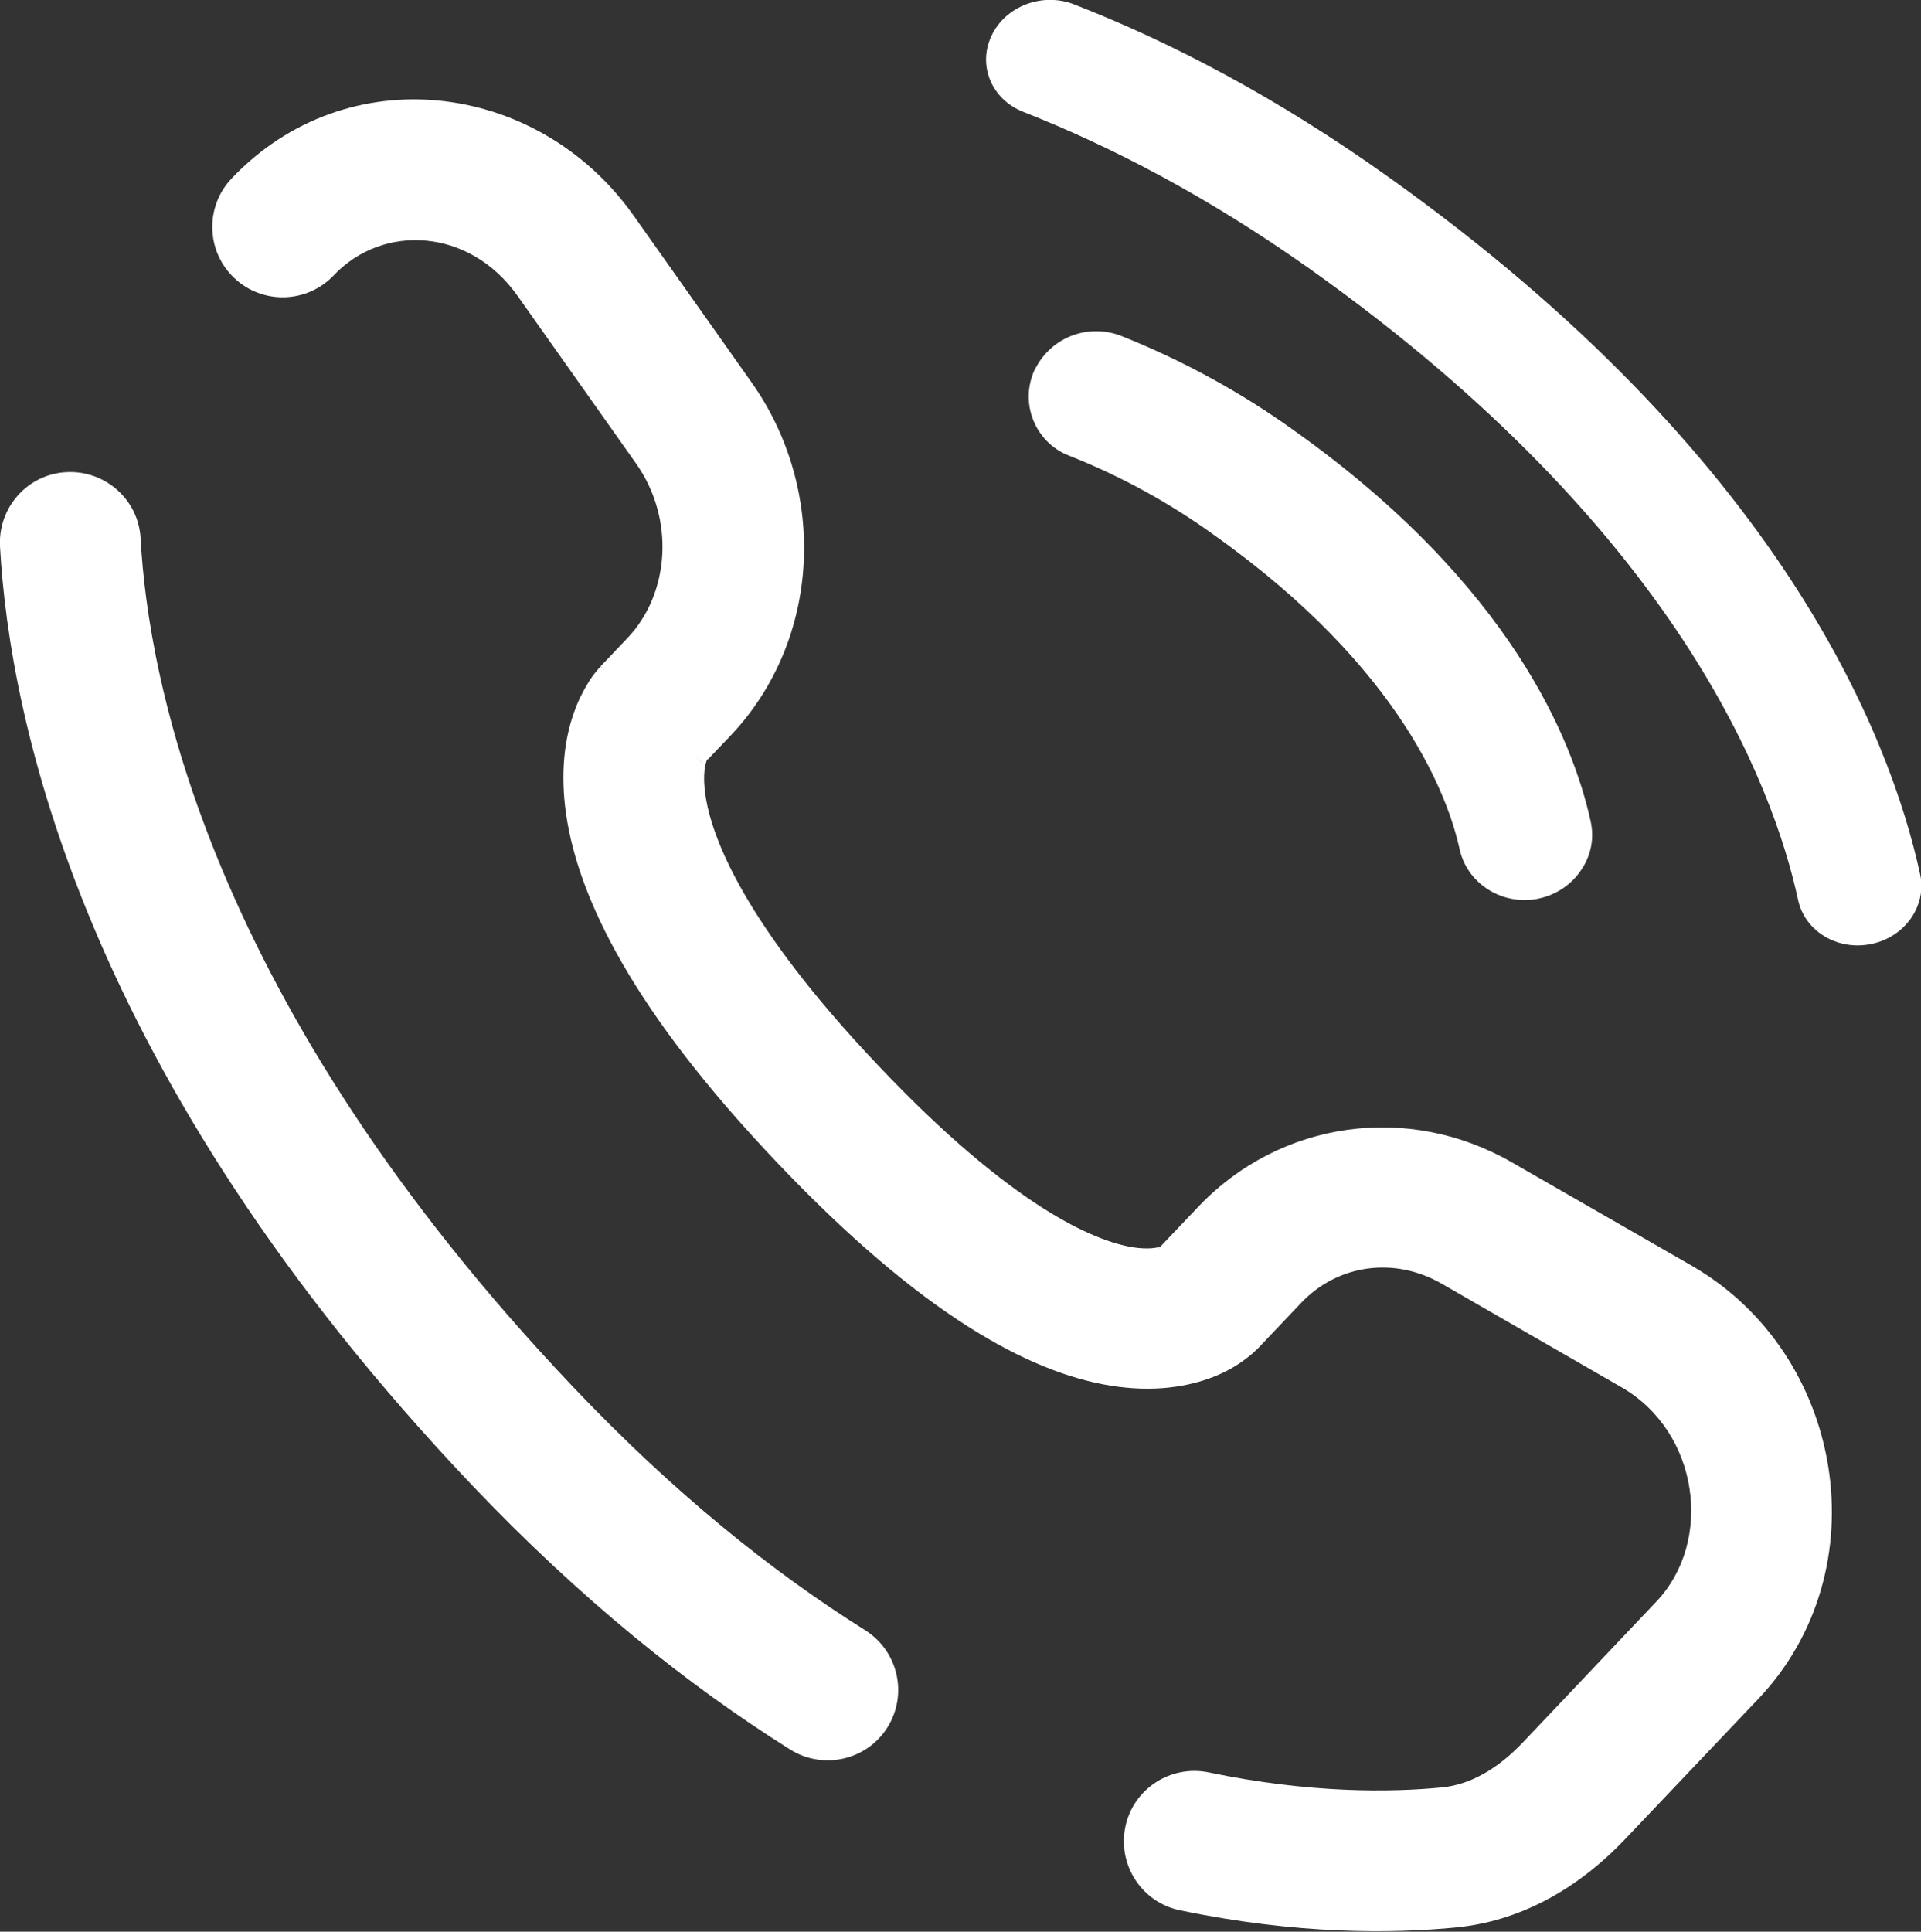 <?xml version="1.0" encoding="utf-8"?>
<!-- Generator: Adobe Illustrator 25.3.1, SVG Export Plug-In . SVG Version: 6.00 Build 0)  -->
<svg version="1.1" id="Layer_1" xmlns="http://www.w3.org/2000/svg" xmlns:xlink="http://www.w3.org/1999/xlink" x="0px" y="0px"
	 viewBox="0 0 681.6 685.3" style="enable-background:new 0 0 681.6 685.3;" xml:space="preserve">
<rect x="0" y="0" width="681.6" height="685.3" fill="#333333" stroke="none"/>
<style type="text/css">
	.st0{fill:#FFFFFF;}
</style>
<path class="st0" d="M410.2,443.9L410.2,443.9l2.7,2.7C410.3,444.1,410.2,443.9,410.2,443.9z M411.4,442.8c0.2-0.2,0.5-0.4,0.7-0.6
	l0.2-0.1l-0.3,0.1l-0.2,0.1l-1.2,1.3l0.3-0.3L411.4,442.8z M250.5,269.8l-0.5,0.5l-0.3,0.3l1-1.1c0.1-0.2,0.1-0.3,0.2-0.4
	C250.9,269.3,250.7,269.4,250.5,269.8L250.5,269.8z M249.4,271L249.4,271c0,0-0.3-0.3-3.4-3.2L249.4,271z M243.4,265.3l0.2,0.2
	C243.5,265.4,243.4,265.3,243.4,265.3L243.4,265.3z M250.5,269.8l-0.5,0.5l-0.3,0.3l1-1.1c0.1-0.2,0.1-0.3,0.2-0.4
	C250.9,269.3,250.7,269.4,250.5,269.8L250.5,269.8z M249.4,271L249.4,271c0,0-0.3-0.3-3.4-3.2L249.4,271z M243.4,265.3l0.2,0.2
	C243.5,265.4,243.5,265.3,243.4,265.3L243.4,265.3z M410.2,443.9L410.2,443.9l2.7,2.7C410.3,444.1,410.2,443.9,410.2,443.9z
	 M411.4,442.8c0.2-0.2,0.5-0.4,0.7-0.6l0.2-0.1l-0.3,0.1l-0.2,0.1l-1.2,1.3l0.3-0.3L411.4,442.8z"/>
<path class="st0" d="M600.2,449l-63.7-36.6c-36.6-21.1-82-15-111.2,15.6l-13.6,14.3l0.2-0.1l0.3-0.1l-0.2,0.1
	c-0.2,0.2-0.5,0.4-0.7,0.6l-0.5,0.5l-0.3,0.3l1.2-1.3c-1,0.3-4,1.1-9.8,0.2c-13.4-2.2-42.4-14-90.1-64.3
	c-47.6-50.1-59.3-81-61.5-96.1c-1.1-7.3,0-11.2,0.5-12.4c0-0.1,0-0.1,0.1-0.2l-1,1.1l0.3-0.3l0.5-0.5c0.2-0.3,0.4-0.5,0.5-0.6
	c0,0.1-0.1,0.2-0.2,0.4l8.2-8.6c32.2-33.9,34.5-87.1,7.5-125.3l-42-59.4C190.6,28.4,123,20.3,82.2,63.3c-9.5,10-9.1,25.8,0.9,35.3
	s25.8,9.1,35.3-0.9l0,0c17.4-18.4,48.1-16.9,65.2,7.2l42,59.4c14.1,19.9,11.9,46.4-2.9,62l-9.6,10.1l1.5,1.5l1.2,1.1l-1.2-1.1
	c-1.4-1.3-1.5-1.4-1.5-1.4l0,0l-0.1,0.1l-0.2,0.2l-0.5,0.5c-0.3,0.4-0.6,0.8-1,1.2c-0.7,0.9-1.6,2.1-2.4,3.4
	c-2.1,3.4-3.9,7-5.2,10.8c-3.3,9.1-5,21.3-2.8,36.4c4.4,29.7,23.8,69.7,74.8,123.3c50.8,53.5,89.1,74.5,118.4,79.2
	c15,2.4,27.1,0.5,36.4-3.1c3.8-1.5,7.4-3.4,10.7-5.8c1.3-1,2.4-1.8,3.3-2.6c0.4-0.4,0.8-0.8,1.2-1.1c0.2-0.2,0.3-0.3,0.5-0.5
	l0.2-0.2l0.1-0.1l0,0c0,0-0.2-0.3-5-4.8l5,4.8l15.2-16c12.8-13.5,32.9-16.6,50-6.7l63.7,36.7c27.4,15.8,32.7,54.5,12.3,76
	l-47.3,49.9c-9.3,9.8-19,15-28.5,16c-18.2,1.8-47,2.2-83-5.3c-13.5-2.8-26.8,5.8-29.6,19.3c-2.8,13.5,5.8,26.8,19.3,29.6
	c41.6,8.7,75.6,8.3,98.2,6.1c24.9-2.5,45-15.7,59.8-31.3l47.3-49.8C667.3,557,654.6,480.3,600.2,449z M243.4,265.3
	c0.1,0.1,0.1,0.1,0.2,0.2L243.4,265.3z M249.4,271l-3.4-3.2C249.1,270.7,249.4,270.9,249.4,271L249.4,271z M410.1,444L410.1,444
	c0,0,0.1,0.2,2.7,2.6L410.1,444z"/>
<path class="st0" d="M314.9,612.8c-7.3,11.7-22.8,15.2-34.5,7.9c-36.5-22.9-74.6-53.5-113.1-94C29.5,381.6,3.4,255.4,0,193.8
	c-0.7-13.8,9.8-25.6,23.6-26.3c13.8-0.7,25.6,9.8,26.3,23.6c2.7,50.3,24.4,165.1,153.6,301.1c35.7,37.6,70.6,65.5,103.4,86.1
	C318.7,585.7,322.2,601.1,314.9,612.8C314.9,612.8,314.9,612.8,314.9,612.8z"/>
<path class="st0" d="M351.8,12.7c4.9-10.5,18-15.5,29.2-11.2c34.9,13.6,72.2,33.2,111.1,60.9c139.2,99,178.4,198.1,189.2,247.8
	c2.4,11.1-5.3,22.2-17.3,24.7s-23.6-4.5-26-15.6c-8.8-40.6-42.5-131-173.1-223.8C428.6,69.8,394.4,52,363.1,39.7
	C351.9,35.3,346.8,23.3,351.8,12.7z"/>
<path class="st0" d="M540.9,319.3c-10.9,0-20.6-7.3-23-18c-3.8-17.6-20-63.8-87-111.4c-15.9-11.5-33.1-20.9-51.2-28.1
	c-11.5-4.2-17.5-17-13.4-28.6c0.2-0.7,0.5-1.3,0.8-2l0.2-0.3c5.7-11.3,18.8-16.3,30.6-11.7c21.8,8.7,42.5,20,61.5,33.7
	c77,54.8,98.8,110.3,105,138.5c1.3,5.9,0.2,11.9-3.2,17c-3.4,5.3-9,9.1-15.3,10.4C544.3,319.2,542.6,319.3,540.9,319.3z"/>
</svg>
